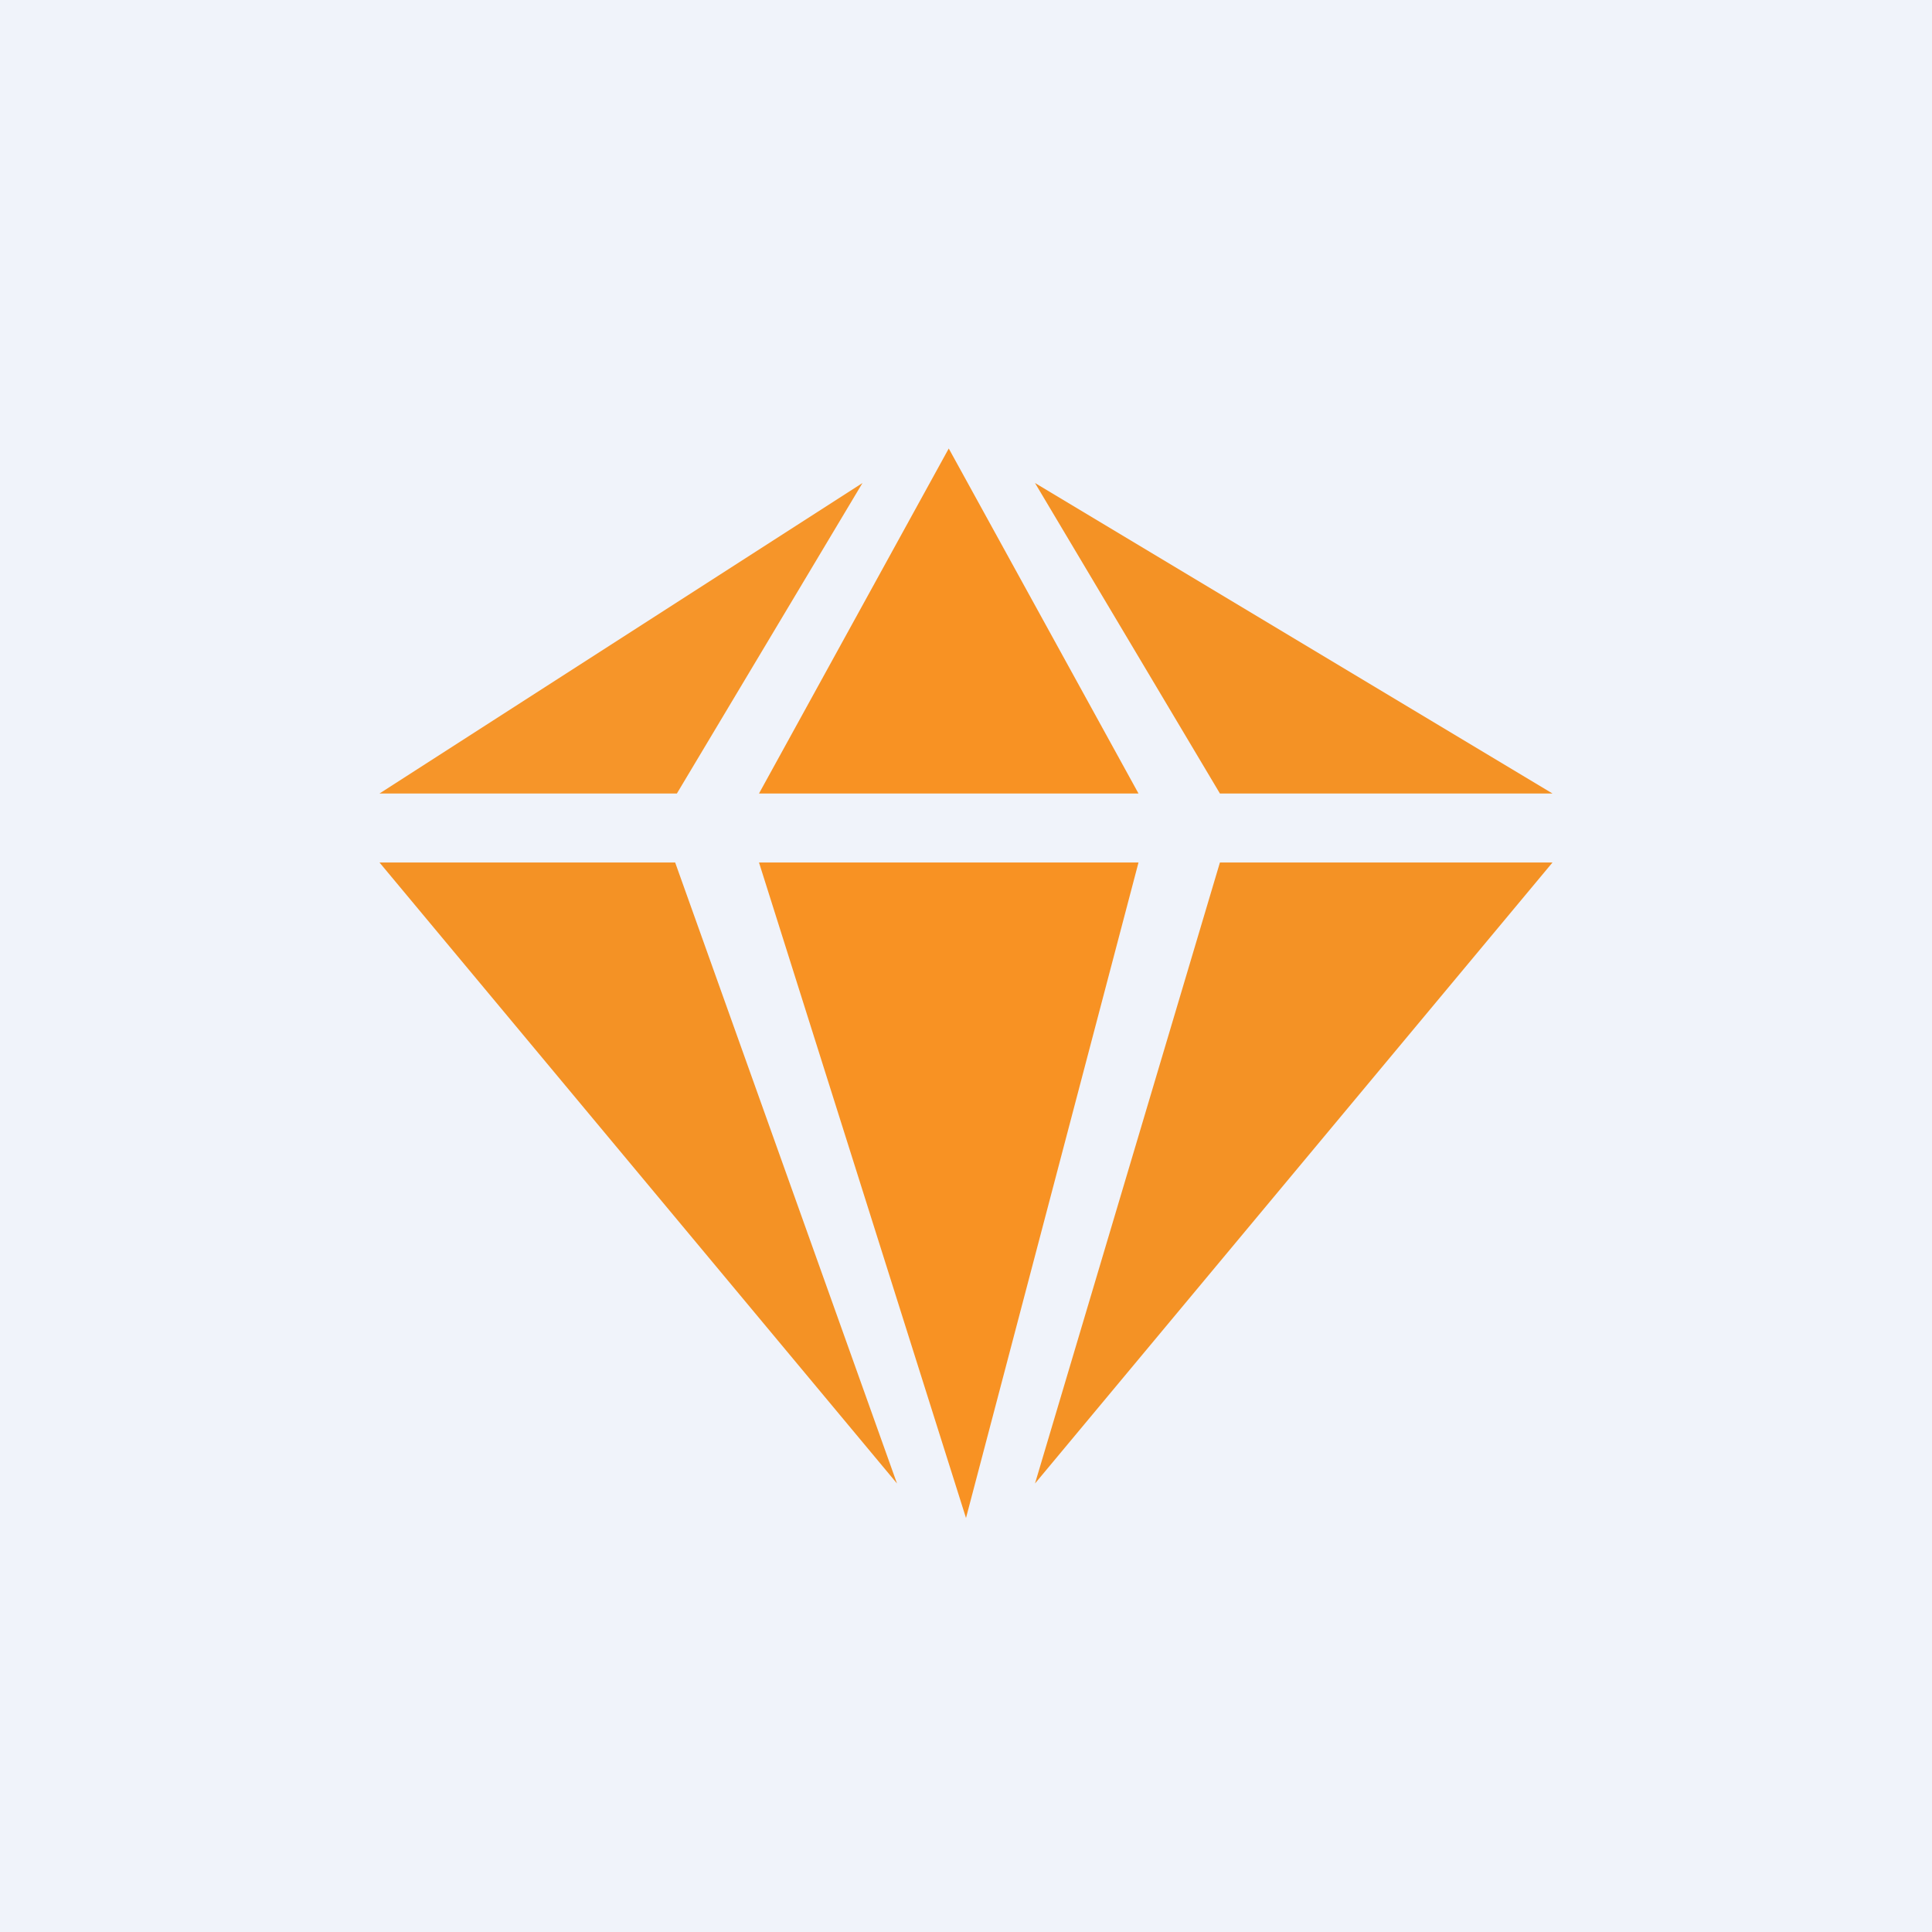 <!-- by TradeStack --><svg viewBox="0 0 56 56" xmlns="http://www.w3.org/2000/svg"><path fill="#F0F3FA" d="M0 0h56v56H0z"/><path d="m25 14-14 9h8.62L25 14Z" fill="#F69529"/><path d="m22 23 5.5-10L33 23H22Z" fill="#F89223"/><path d="M45 23h-9.64L30 14l15 9ZM19.57 25H11l15 18-6.43-18ZM35.36 25H45L30 43l5.36-18Z" fill="#F49225"/><path d="M33 25H22l6 19 5-19Z" fill="#F89223"/></svg>
